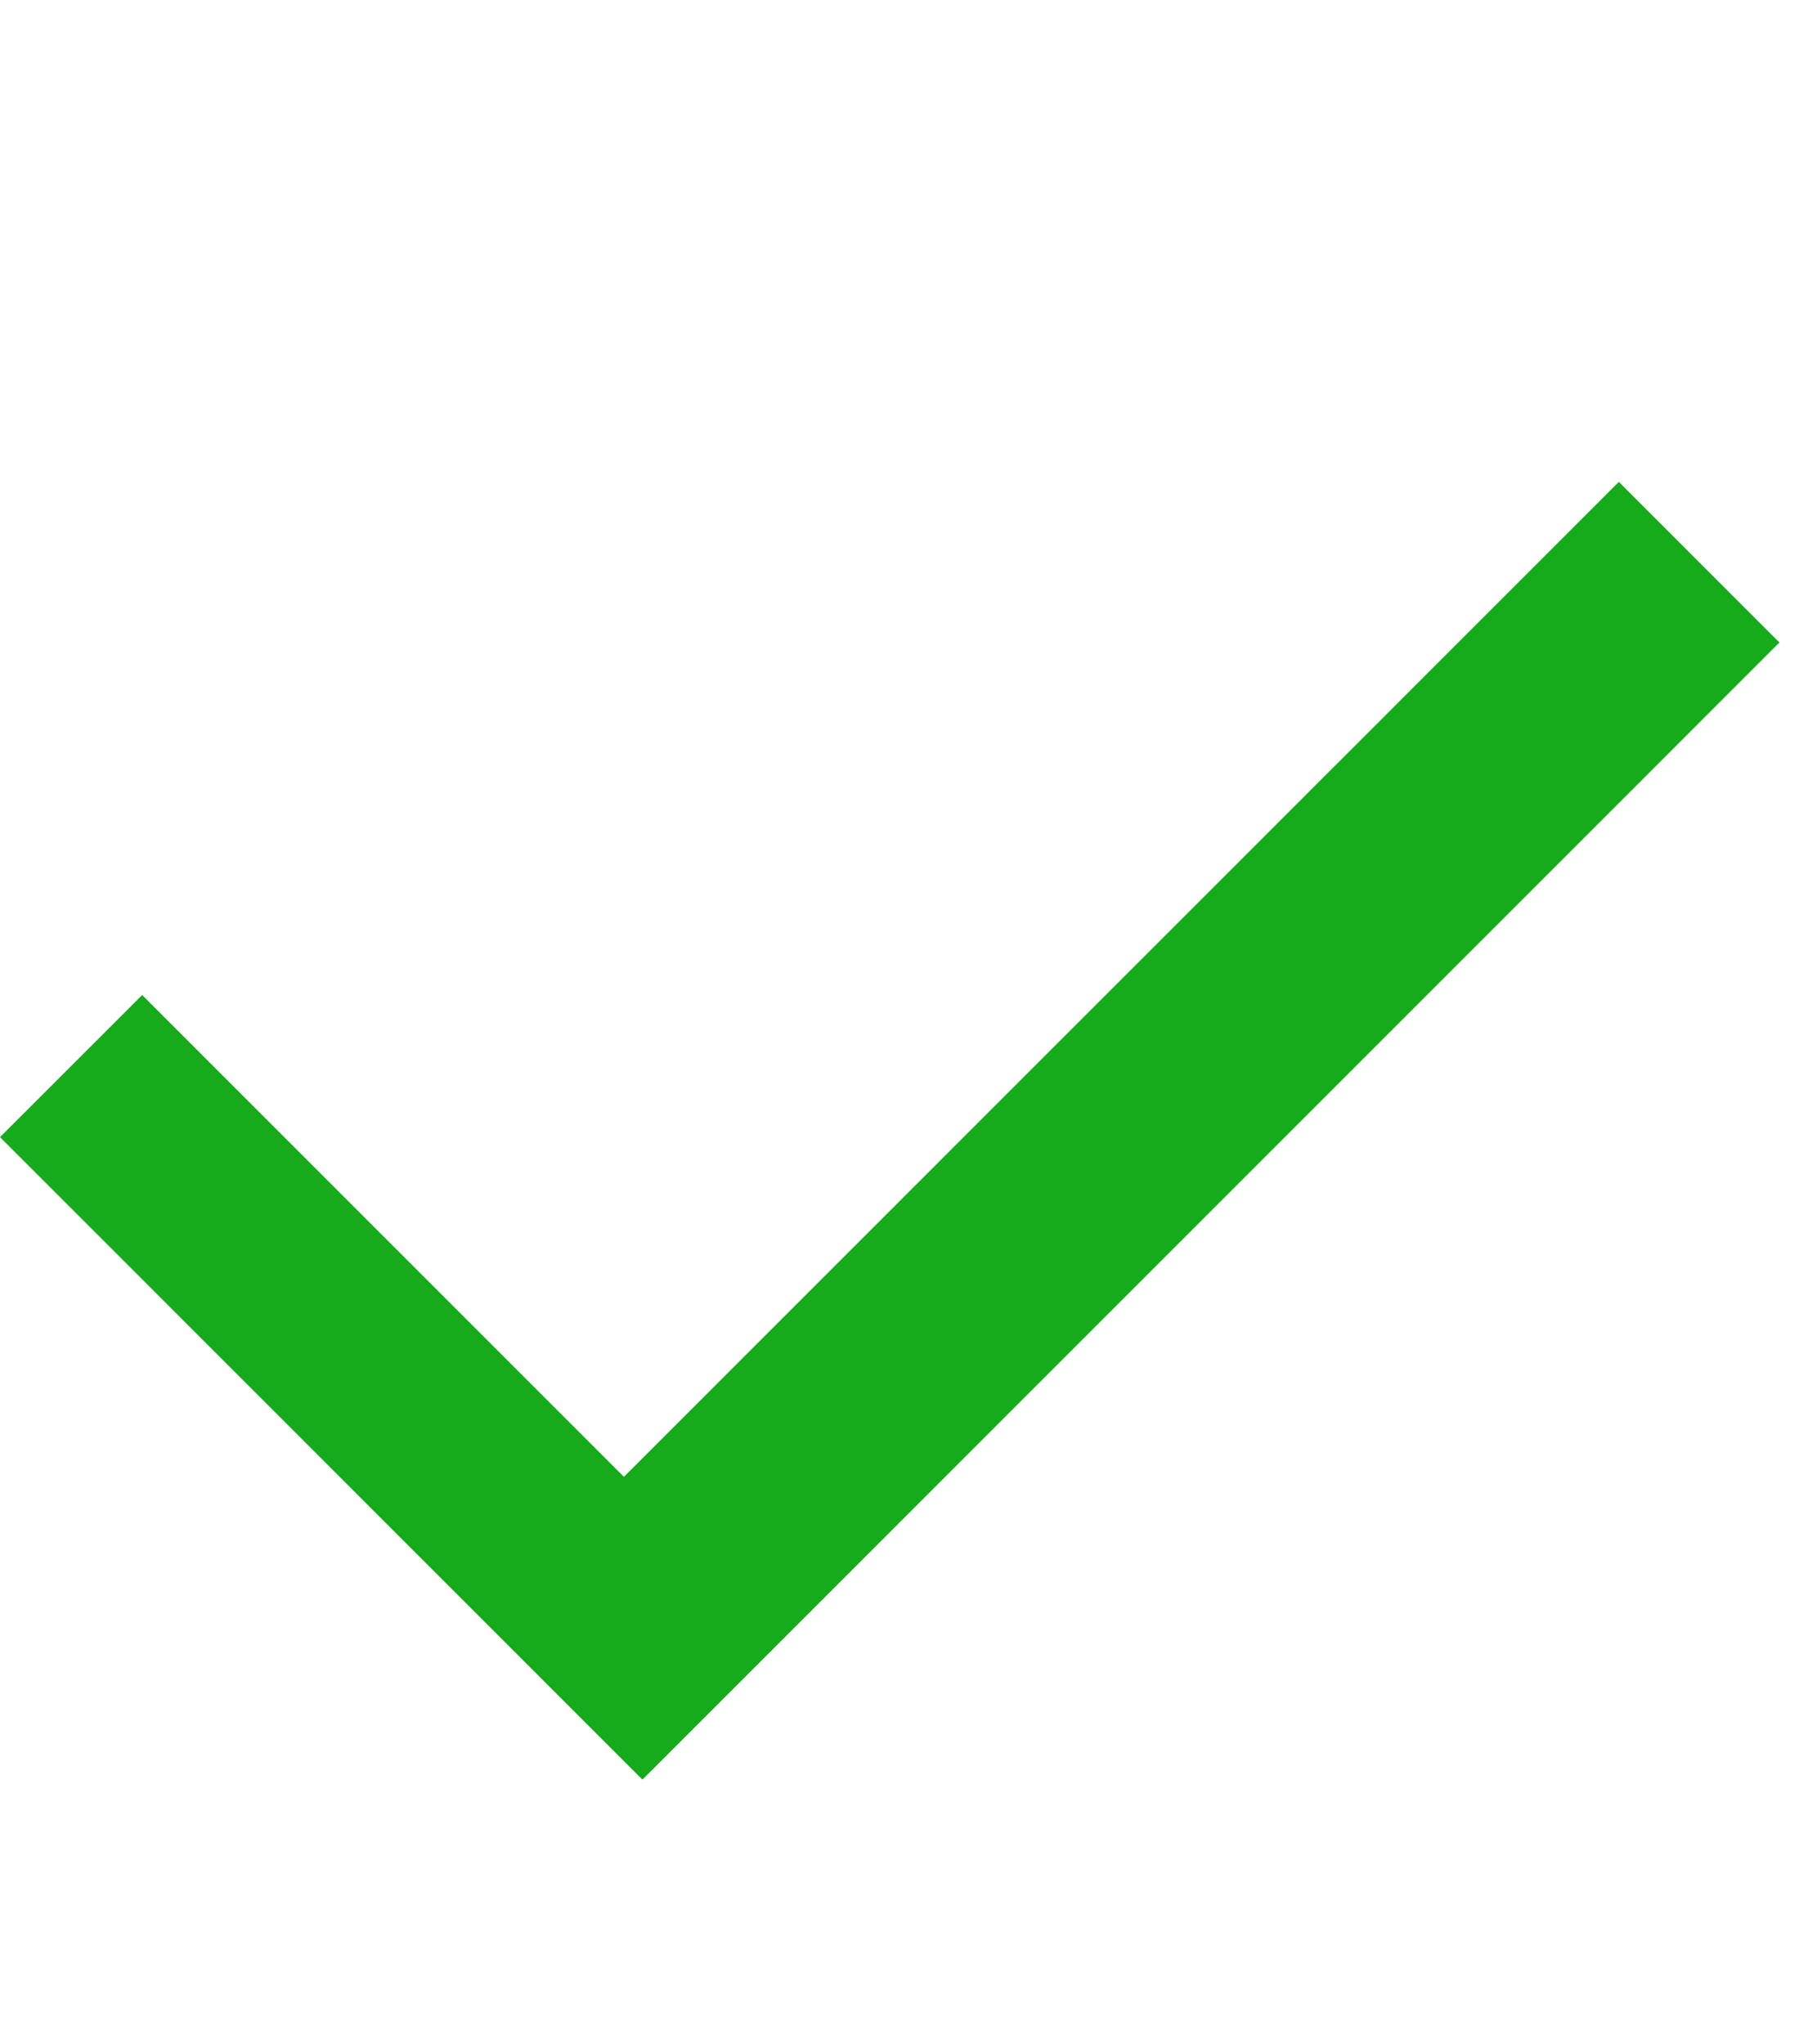 <svg width="16" height="18" viewBox="0 0 16 18" fill="none" xmlns="http://www.w3.org/2000/svg">
<path d="M5.657 15.669L0 10.012L1.252 8.761L5.494 13.003L14.255 4.243L15.669 5.657L5.657 15.669Z" fill="#15AB1B"/>
</svg>
